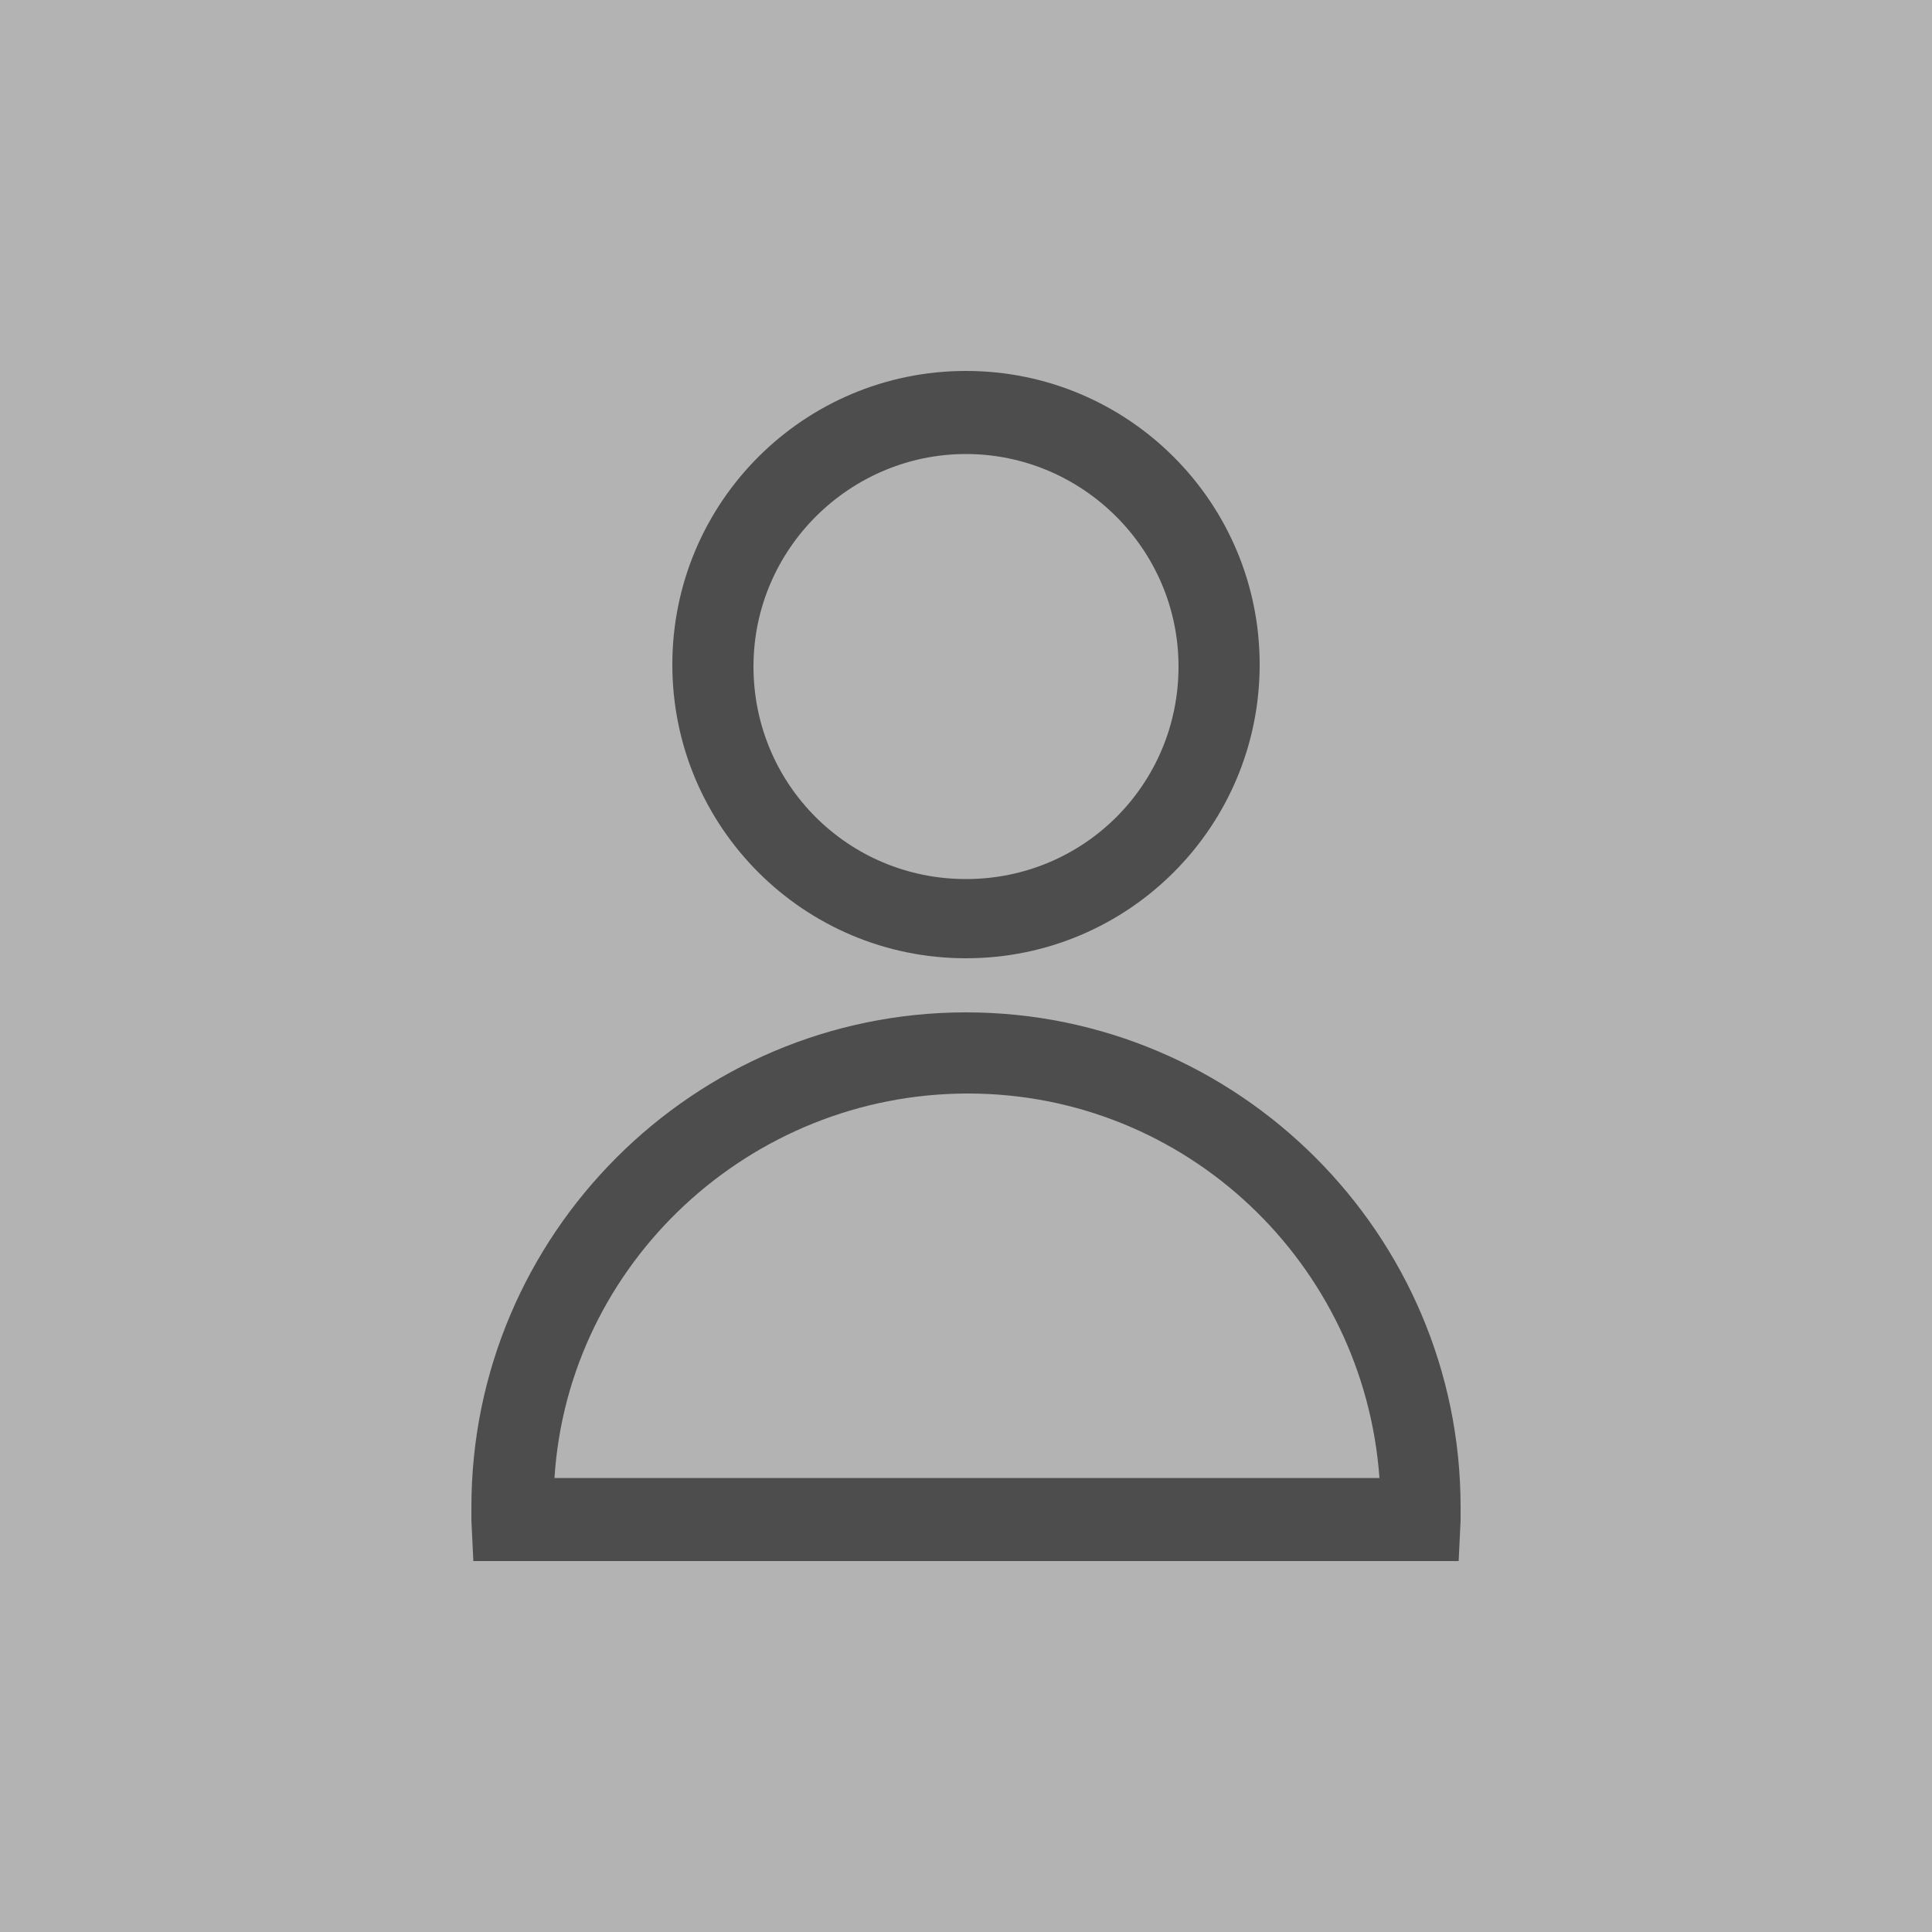 
<svg xmlns="http://www.w3.org/2000/svg" viewBox="0 0 100 100" xml:space="preserve">
    <path d="M0 0v100h100V0H0zm34 80.5h36-36z" fill="#b3b3b3" />
    <path fill="#4d4d4d" d="M50 49.6c-8.4 0-15.2-6.8-15.2-15.2S41.6 19.2 50 19.2c8.4 0 15.2 6.8 15.2 15.2S58.4 49.6 50 49.6zm0-26.1c-6 0-11 4.9-11 11s4.9 11 11 11 11-4.9 11-11-5-11-11-11zM75.5 80.8h-51l-.1-2.1V78c0-14.1 11.5-25.6 25.6-25.6 14.1 0 25.6 11.5 25.6 25.6v.7l-.1 2.1zm-46.8-4.3h42.7c-.8-11.1-10-19.9-21.3-19.9s-20.7 8.8-21.4 19.9z" />
</svg>